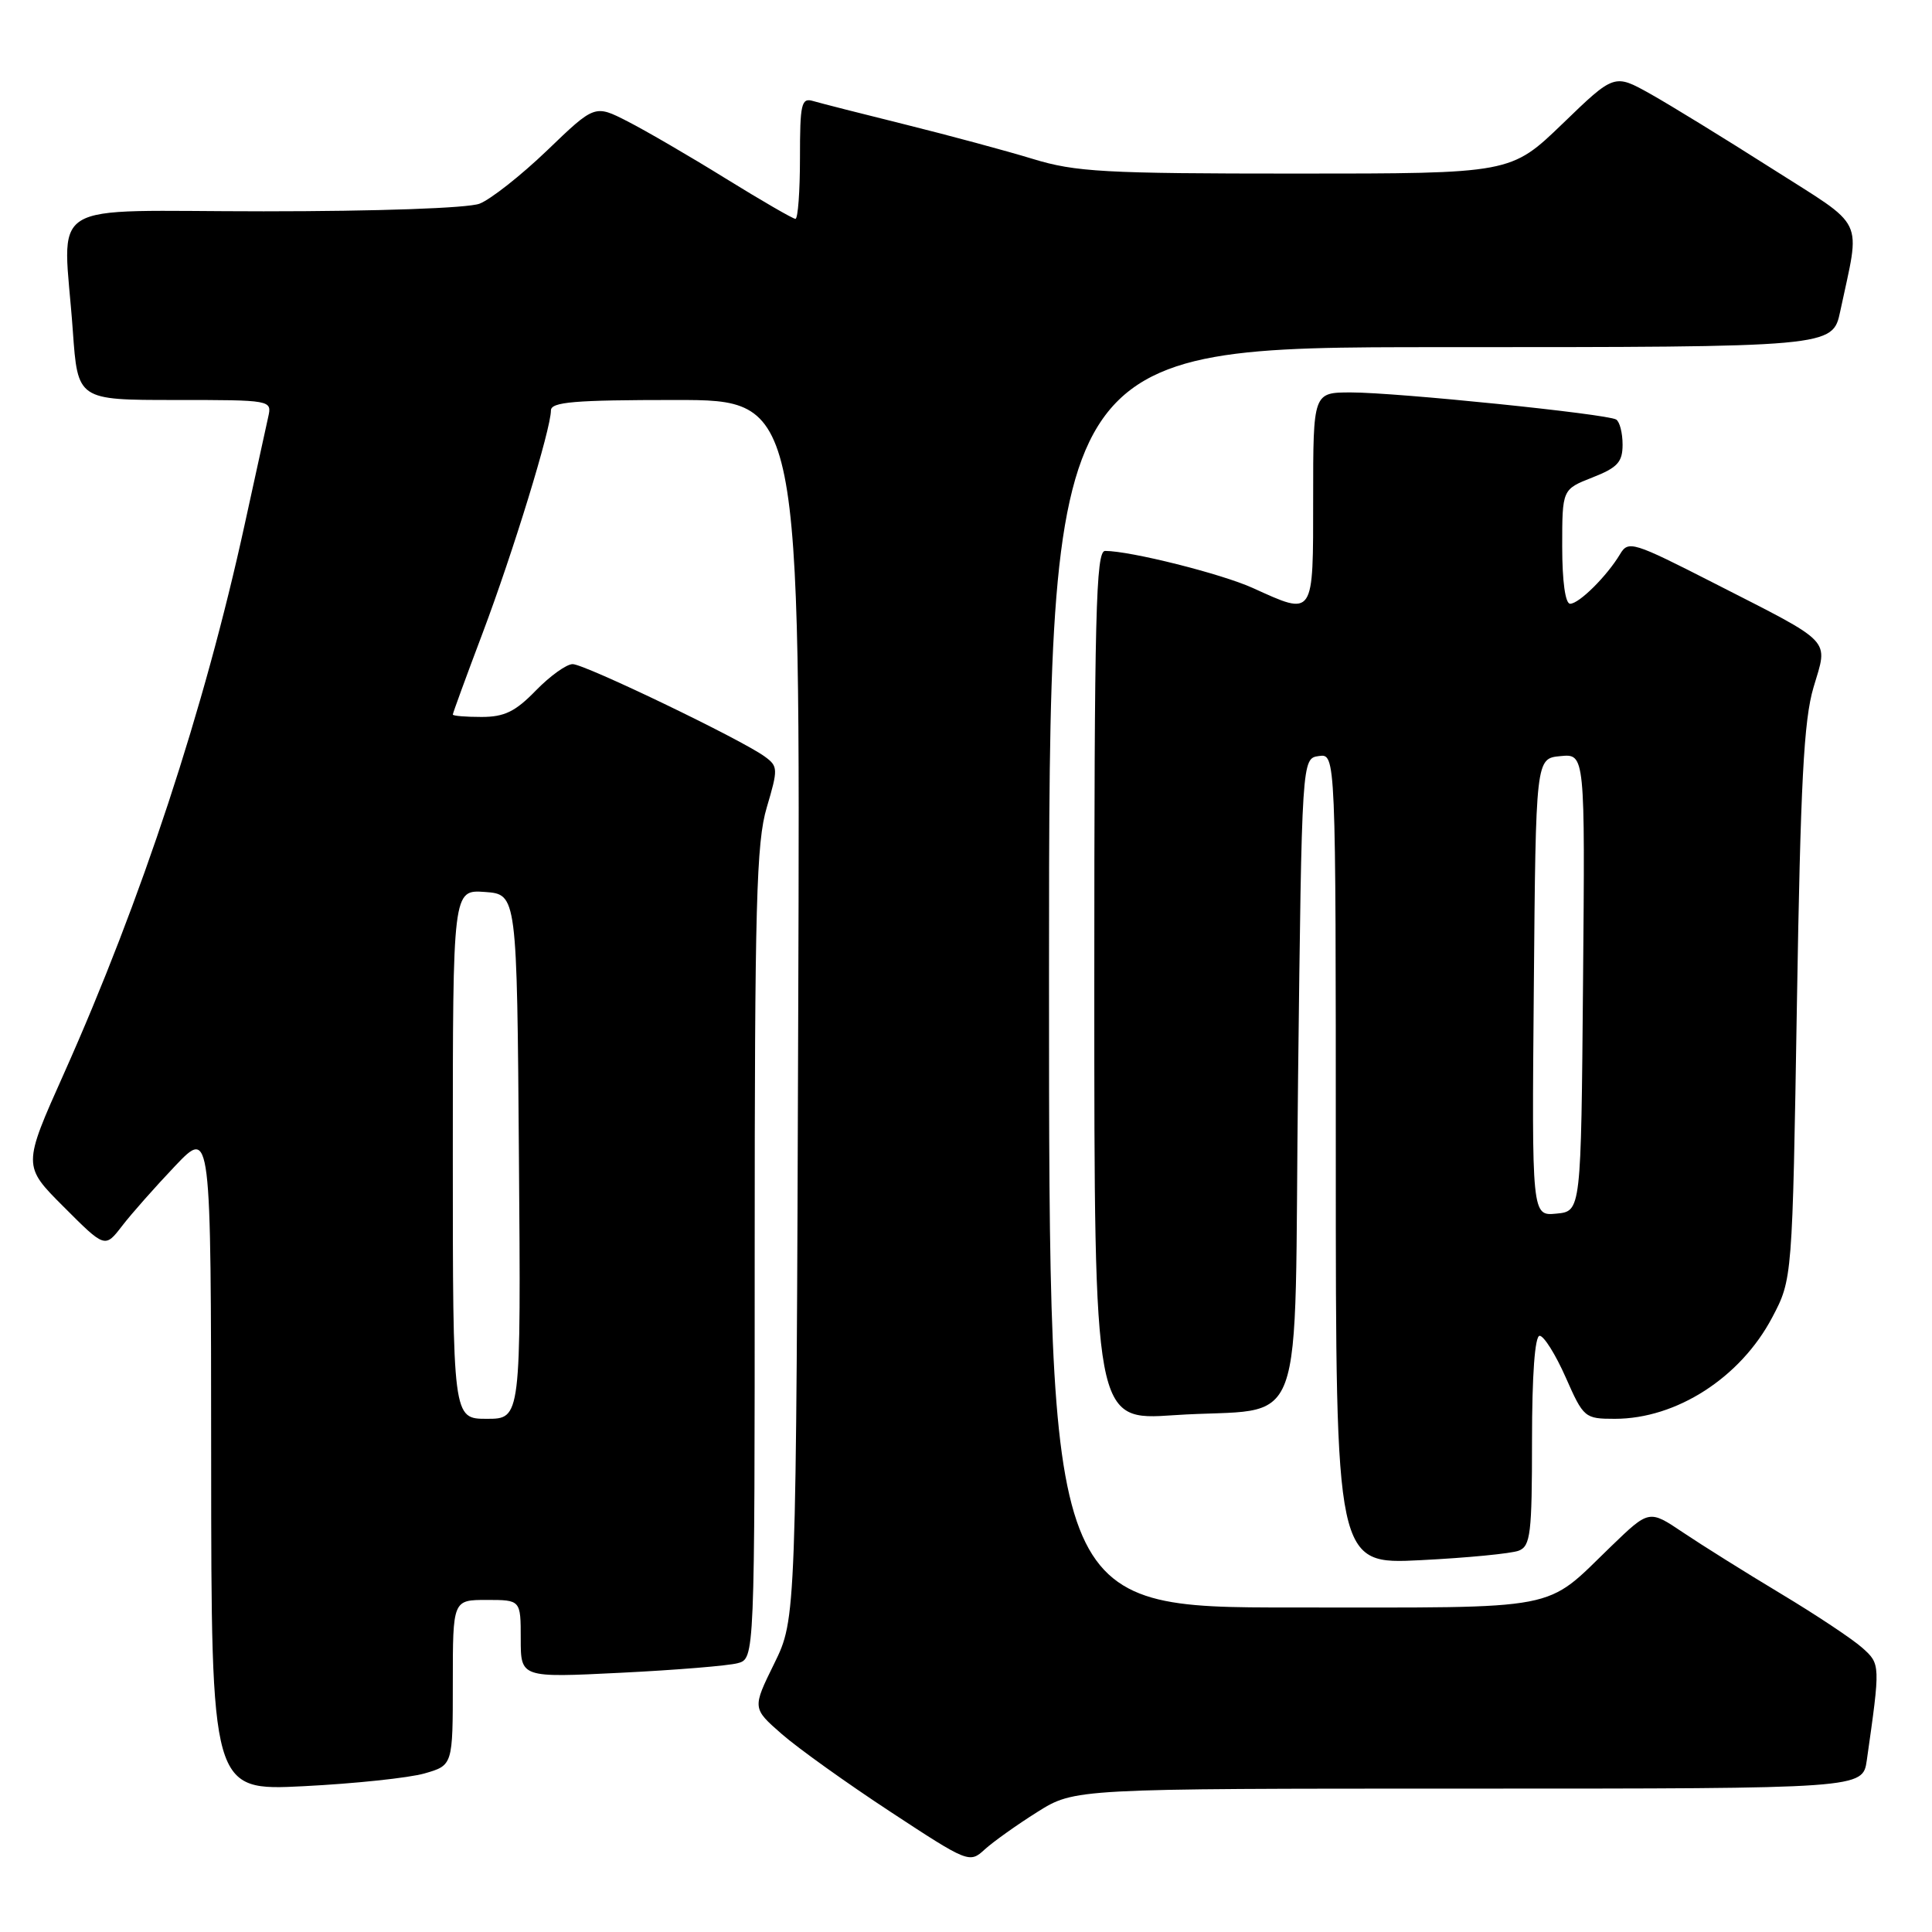 <?xml version="1.0" encoding="UTF-8" standalone="no"?>
<!DOCTYPE svg PUBLIC "-//W3C//DTD SVG 1.1//EN" "http://www.w3.org/Graphics/SVG/1.1/DTD/svg11.dtd" >
<svg xmlns="http://www.w3.org/2000/svg" xmlns:xlink="http://www.w3.org/1999/xlink" version="1.1" viewBox="0 0 256 256">
 <g >
 <path fill="currentColor"
d=" M 137.45 240.10 C 142.39 237.00 142.39 237.00 194.61 237.00 C 246.82 237.00 246.82 237.00 247.36 233.25 C 249.17 220.55 249.17 220.50 246.78 218.36 C 245.53 217.23 240.68 214.00 236.00 211.19 C 231.32 208.38 225.48 204.72 223.01 203.06 C 218.52 200.04 218.52 200.04 213.51 204.87 C 204.49 213.58 207.50 213.00 171.28 213.00 C 139.00 213.00 139.00 213.00 139.00 129.50 C 139.00 46.00 139.00 46.00 190.92 46.00 C 242.83 46.00 242.83 46.00 243.84 41.25 C 246.53 28.53 247.42 30.39 234.73 22.30 C 228.51 18.34 221.28 13.90 218.66 12.43 C 213.90 9.77 213.90 9.77 207.05 16.39 C 200.19 23.00 200.19 23.00 171.70 23.00 C 146.35 23.00 142.51 22.79 136.86 21.06 C 133.36 19.99 125.78 17.95 120.00 16.51 C 114.22 15.08 108.71 13.67 107.75 13.39 C 106.18 12.92 106.00 13.72 106.00 20.93 C 106.00 25.37 105.73 29.00 105.40 29.00 C 105.07 29.00 100.91 26.59 96.15 23.65 C 91.39 20.70 85.54 17.30 83.15 16.08 C 78.81 13.86 78.81 13.86 72.51 19.92 C 69.04 23.25 65.00 26.43 63.54 26.99 C 61.98 27.58 50.04 28.00 34.93 28.00 C 5.27 28.00 8.39 26.05 9.65 43.85 C 10.30 53.00 10.30 53.00 23.17 53.00 C 36.00 53.00 36.04 53.01 35.54 55.25 C 35.26 56.49 33.86 62.90 32.42 69.50 C 27.09 93.92 18.75 119.24 8.49 142.21 C 3.00 154.48 3.00 154.48 8.46 159.93 C 13.91 165.39 13.91 165.39 16.18 162.44 C 17.42 160.82 20.59 157.25 23.20 154.50 C 27.96 149.50 27.96 149.50 27.98 193.40 C 28.00 237.30 28.00 237.30 40.25 236.68 C 46.99 236.34 54.19 235.58 56.25 234.99 C 60.00 233.91 60.00 233.91 60.00 222.95 C 60.00 212.00 60.00 212.00 64.50 212.00 C 69.00 212.00 69.00 212.00 69.00 217.16 C 69.00 222.31 69.00 222.31 82.25 221.65 C 89.54 221.29 96.51 220.72 97.75 220.38 C 100.00 219.77 100.00 219.77 100.00 166.06 C 100.00 119.80 100.22 111.62 101.60 106.99 C 103.11 101.89 103.10 101.54 101.35 100.26 C 98.31 98.02 77.48 88.00 75.88 88.00 C 75.06 88.00 72.87 89.58 71.00 91.50 C 68.29 94.29 66.84 95.00 63.80 95.00 C 61.71 95.00 60.00 94.86 60.00 94.68 C 60.00 94.50 61.77 89.66 63.94 83.91 C 68.00 73.14 73.00 56.84 73.00 54.39 C 73.00 53.26 76.09 53.00 89.52 53.00 C 106.05 53.00 106.05 53.00 105.77 133.75 C 105.50 214.50 105.50 214.50 102.59 220.43 C 99.68 226.35 99.68 226.35 103.59 229.77 C 105.74 231.65 112.21 236.28 117.97 240.06 C 128.28 246.83 128.47 246.91 130.47 245.07 C 131.59 244.05 134.73 241.81 137.45 240.10 Z  M 201.25 205.47 C 202.80 204.86 203.00 203.20 203.00 190.89 C 203.00 182.18 203.38 177.00 204.01 177.00 C 204.57 177.00 206.12 179.47 207.46 182.50 C 209.83 187.87 209.98 188.00 213.98 188.00 C 222.14 188.00 230.62 182.54 234.82 174.58 C 237.50 169.50 237.50 169.50 238.10 133.00 C 238.58 103.72 239.01 95.43 240.30 91.08 C 242.24 84.54 243.08 85.42 227.16 77.29 C 216.34 71.77 215.76 71.59 214.66 73.44 C 212.93 76.33 209.24 80.00 208.05 80.00 C 207.41 80.00 207.00 77.03 207.00 72.42 C 207.00 64.84 207.00 64.84 211.00 63.27 C 214.34 61.96 215.00 61.23 215.00 58.91 C 215.00 57.37 214.62 55.88 214.15 55.59 C 212.95 54.85 185.07 52.00 179.03 52.00 C 174.00 52.00 174.00 52.00 174.00 66.00 C 174.00 81.89 174.18 81.62 166.00 77.91 C 161.85 76.03 149.79 73.00 146.43 73.00 C 145.21 73.00 145.00 81.24 145.00 130.62 C 145.00 188.24 145.00 188.24 155.55 187.52 C 173.52 186.30 171.42 191.98 172.00 142.93 C 172.50 100.50 172.50 100.50 174.75 100.18 C 177.00 99.86 177.00 99.86 177.00 153.58 C 177.00 207.30 177.00 207.30 188.25 206.73 C 194.44 206.42 200.29 205.85 201.25 205.47 Z  M 60.00 152.94 C 60.00 117.89 60.00 117.89 64.25 118.19 C 68.50 118.50 68.50 118.50 68.76 153.25 C 69.03 188.00 69.03 188.00 64.51 188.00 C 60.00 188.00 60.00 188.00 60.00 152.94 Z  M 203.24 130.81 C 203.50 100.50 203.50 100.50 206.76 100.19 C 210.03 99.87 210.03 99.87 209.76 130.19 C 209.50 160.50 209.50 160.50 206.24 160.81 C 202.97 161.13 202.97 161.13 203.24 130.81 Z "/>
</g>
</svg>